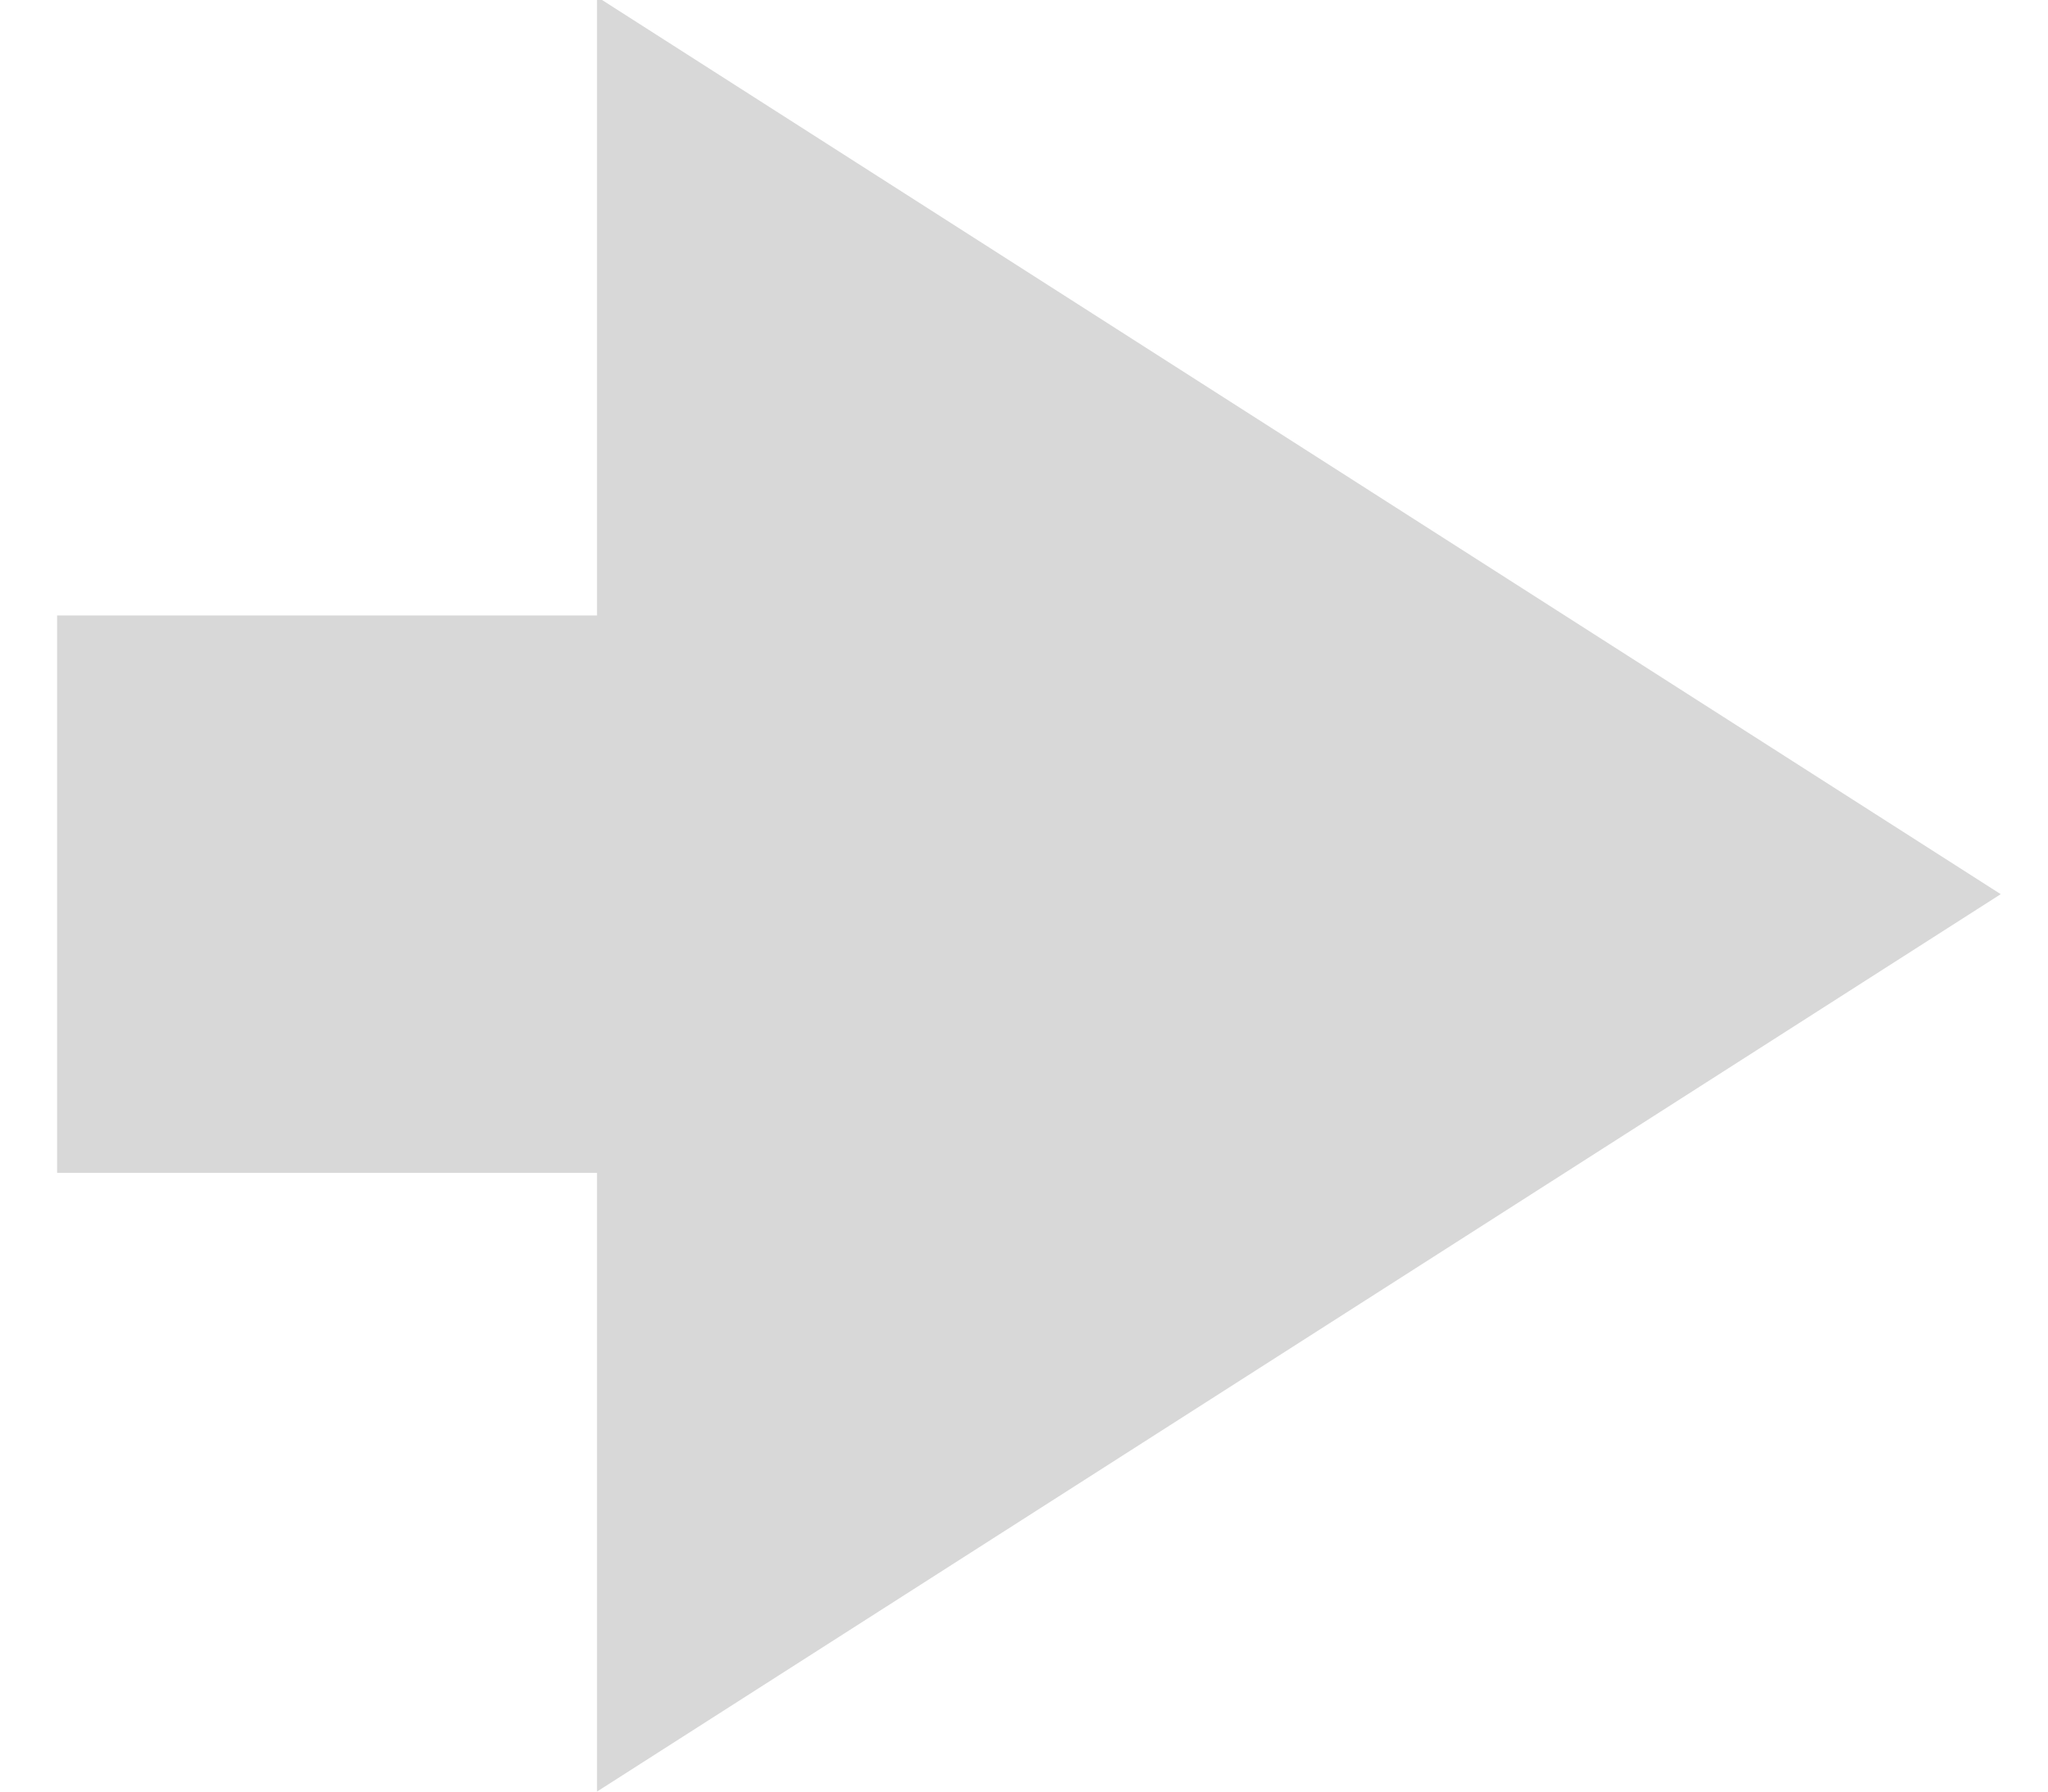<?xml version="1.0" encoding="UTF-8" standalone="no"?>
<svg width="24px" height="21px" viewBox="0 0 24 21" version="1.1" xmlns="http://www.w3.org/2000/svg" xmlns:xlink="http://www.w3.org/1999/xlink" xmlns:sketch="http://www.bohemiancoding.com/sketch/ns">
    <!-- Generator: Sketch 3.2.2 (9983) - http://www.bohemiancoding.com/sketch -->
    <title>node_arrow_right</title>
    <desc>Created with Sketch.</desc>
    <defs></defs>
    <g id="Pages" stroke="none" stroke-width="1" fill="none" fill-rule="evenodd" sketch:type="MSPage">
        <g id="Desktop-HD" sketch:type="MSArtboardGroup" transform="translate(-358, -632)" fill="#D8D8D8">
            <g id="node_arrow_right" sketch:type="MSLayerGroup" transform="translate(358, 631)">
                <path d="M4.702,3.256 L25.74,3.256 L15.221,19.706 L4.702,3.256 Z" id="Triangle-12" sketch:type="MSShapeGroup" transform="translate(15.221, 11.481) rotate(-90) translate(-15.221, -11.481) "></path>
                <rect id="Rectangle-668" sketch:type="MSShapeGroup" transform="translate(4.465, 11.481) rotate(-90) translate(-4.465, -11.481) " x="1.198" y="7.685" width="6.534" height="7.593"></rect>
            </g>
        </g>
    </g>
</svg>